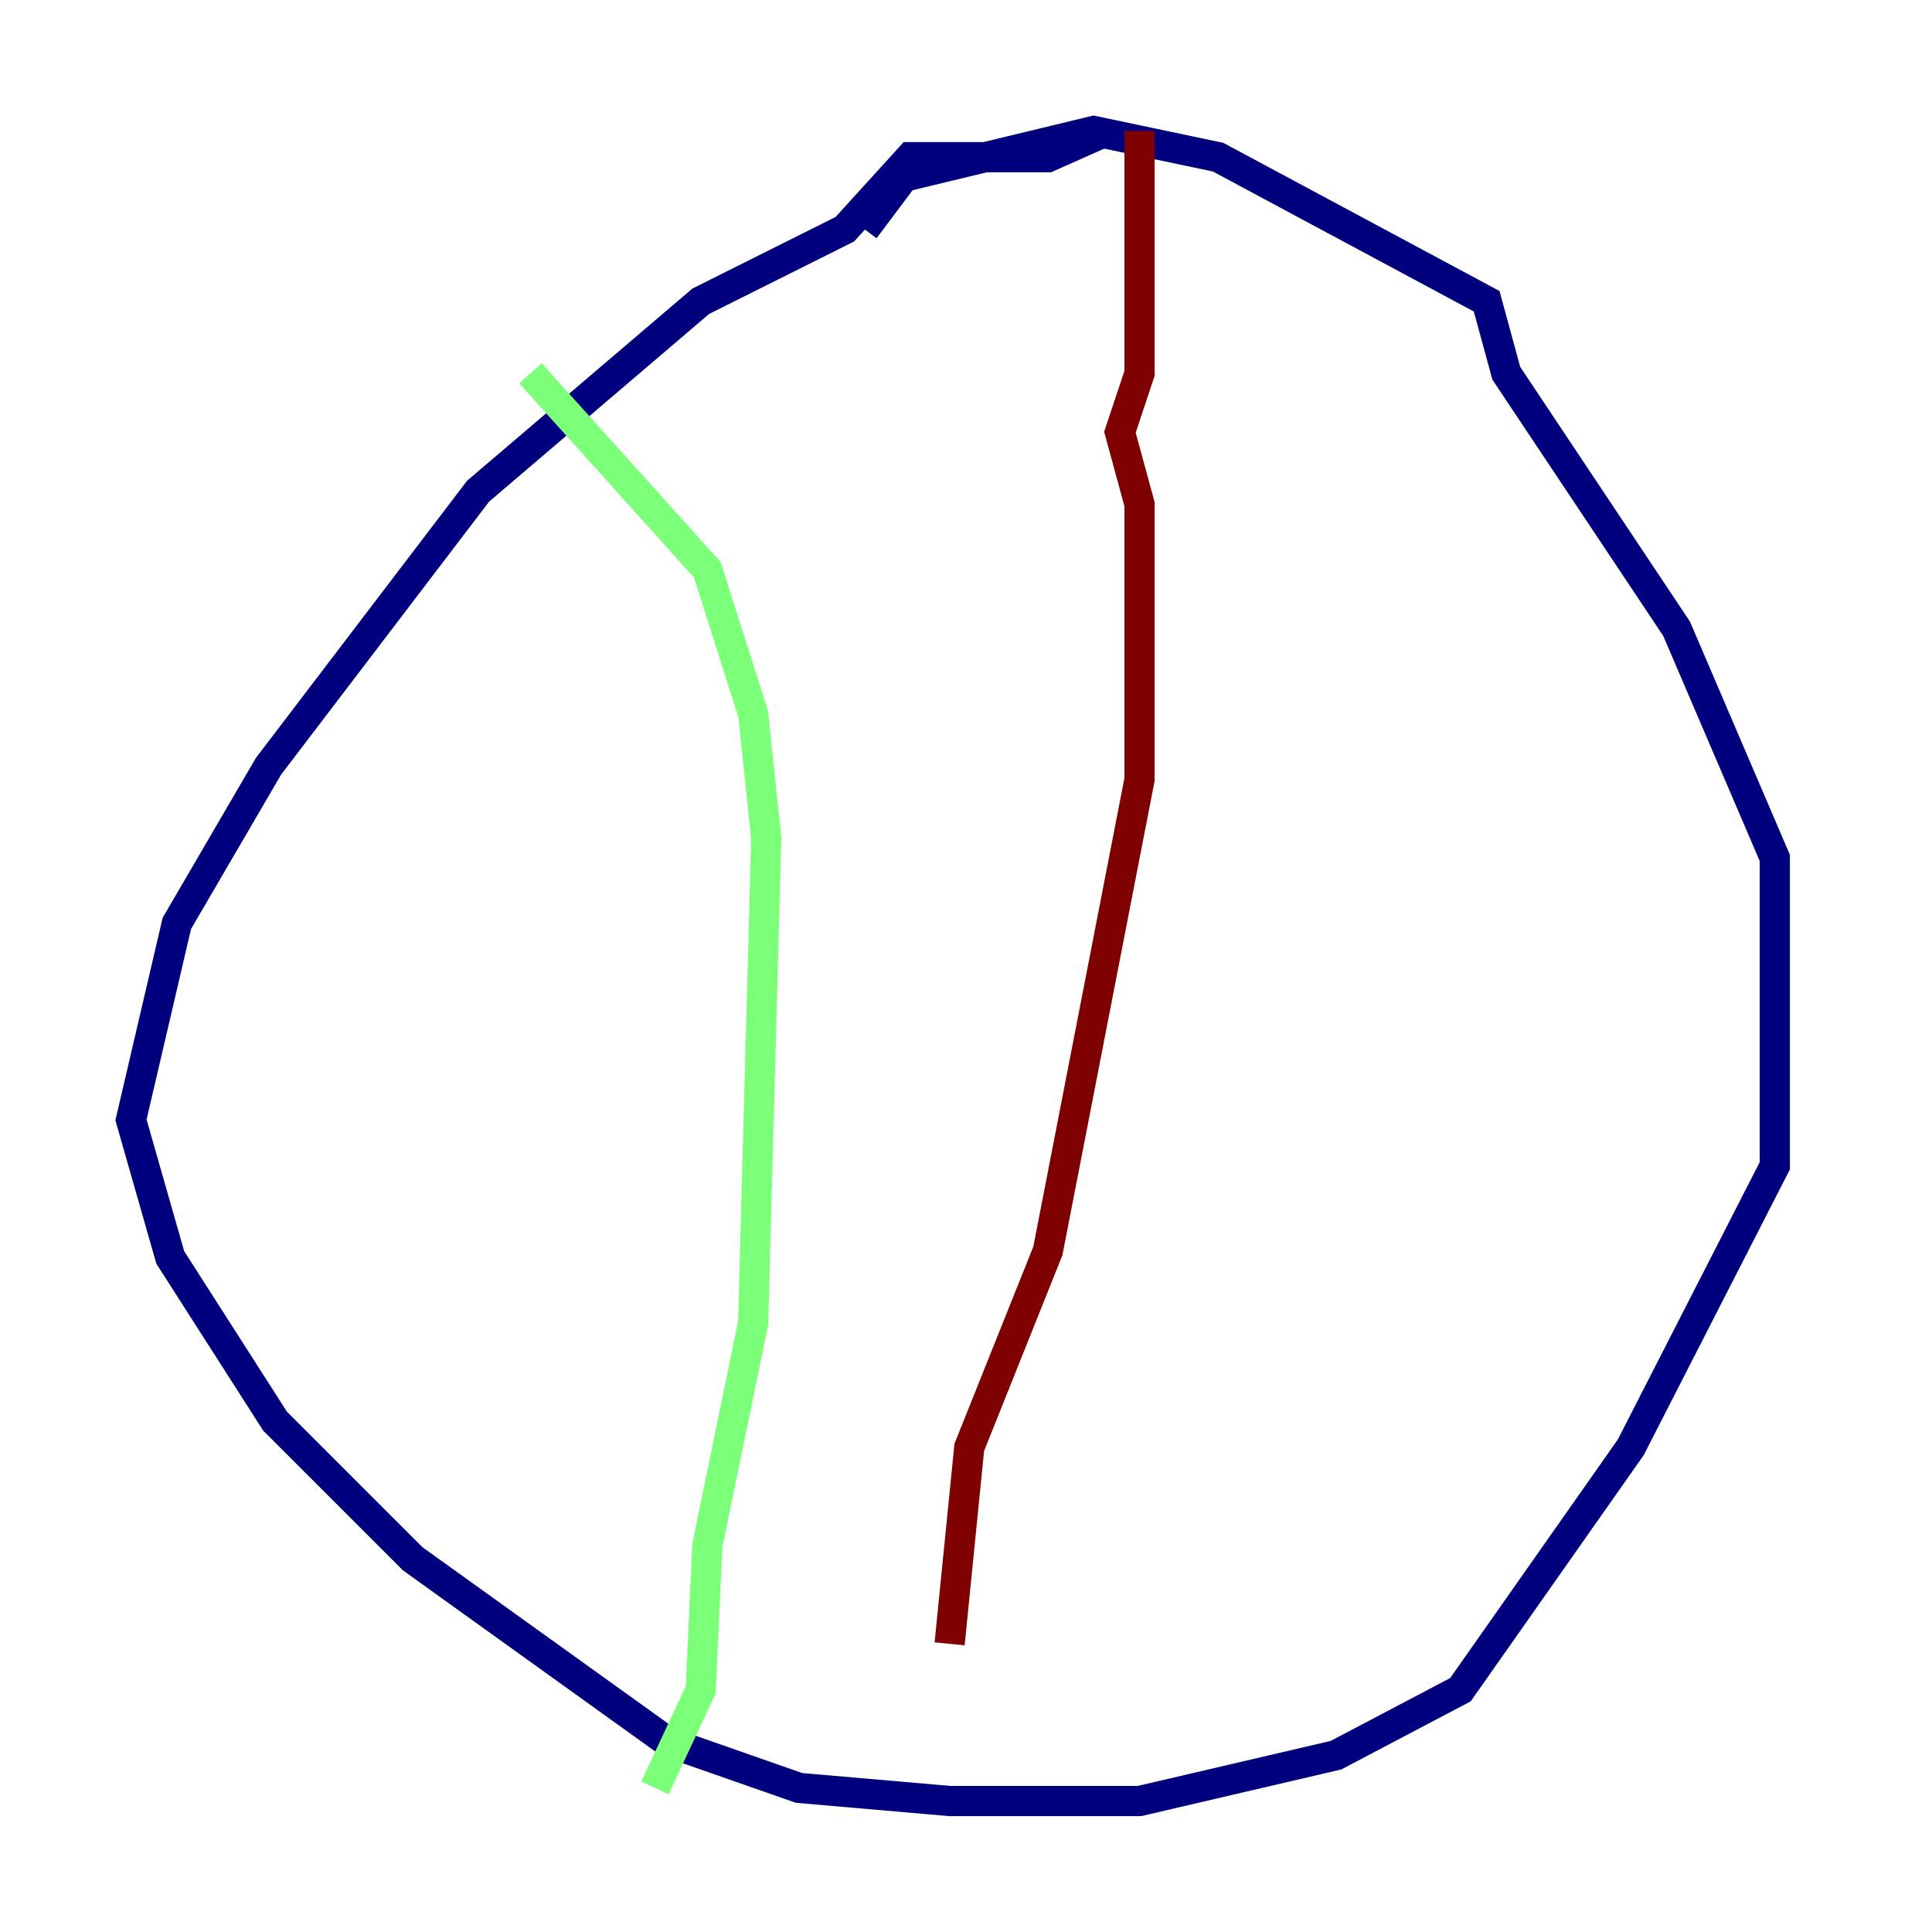 <?xml version="1.0" encoding="utf-8" ?>
<svg baseProfile="tiny" height="128" version="1.2" viewBox="0,0,128,128" width="128" xmlns="http://www.w3.org/2000/svg" xmlns:ev="http://www.w3.org/2001/xml-events" xmlns:xlink="http://www.w3.org/1999/xlink"><defs /><polyline fill="none" points="73.329,8.678 69.424,10.414 60.312,10.414 55.973,15.186 46.427,19.959 31.675,32.542 17.79,50.766 11.715,61.18 8.678,74.197 11.281,83.308 18.224,94.156 27.336,103.268 44.258,115.417 52.936,118.454 62.915,119.322 75.498,119.322 88.515,116.285 96.759,111.946 108.041,95.891 117.586,77.234 117.586,56.841 111.078,41.654 99.797,24.732 98.495,19.959 80.705,10.414 72.461,8.678 59.878,11.715 57.275,15.186" stroke="#00007f" stroke-width="2" /><polyline fill="none" points="35.146,24.732 46.861,37.749 49.898,47.295 50.766,55.539 49.898,87.647 46.861,102.4 46.427,111.946 43.39,118.454" stroke="#7cff79" stroke-width="2" /><polyline fill="none" points="75.498,8.678 75.498,24.732 74.197,28.637 75.498,33.41 75.498,51.634 69.424,82.875 64.217,95.891 62.915,108.909" stroke="#7f0000" stroke-width="2" /></svg>